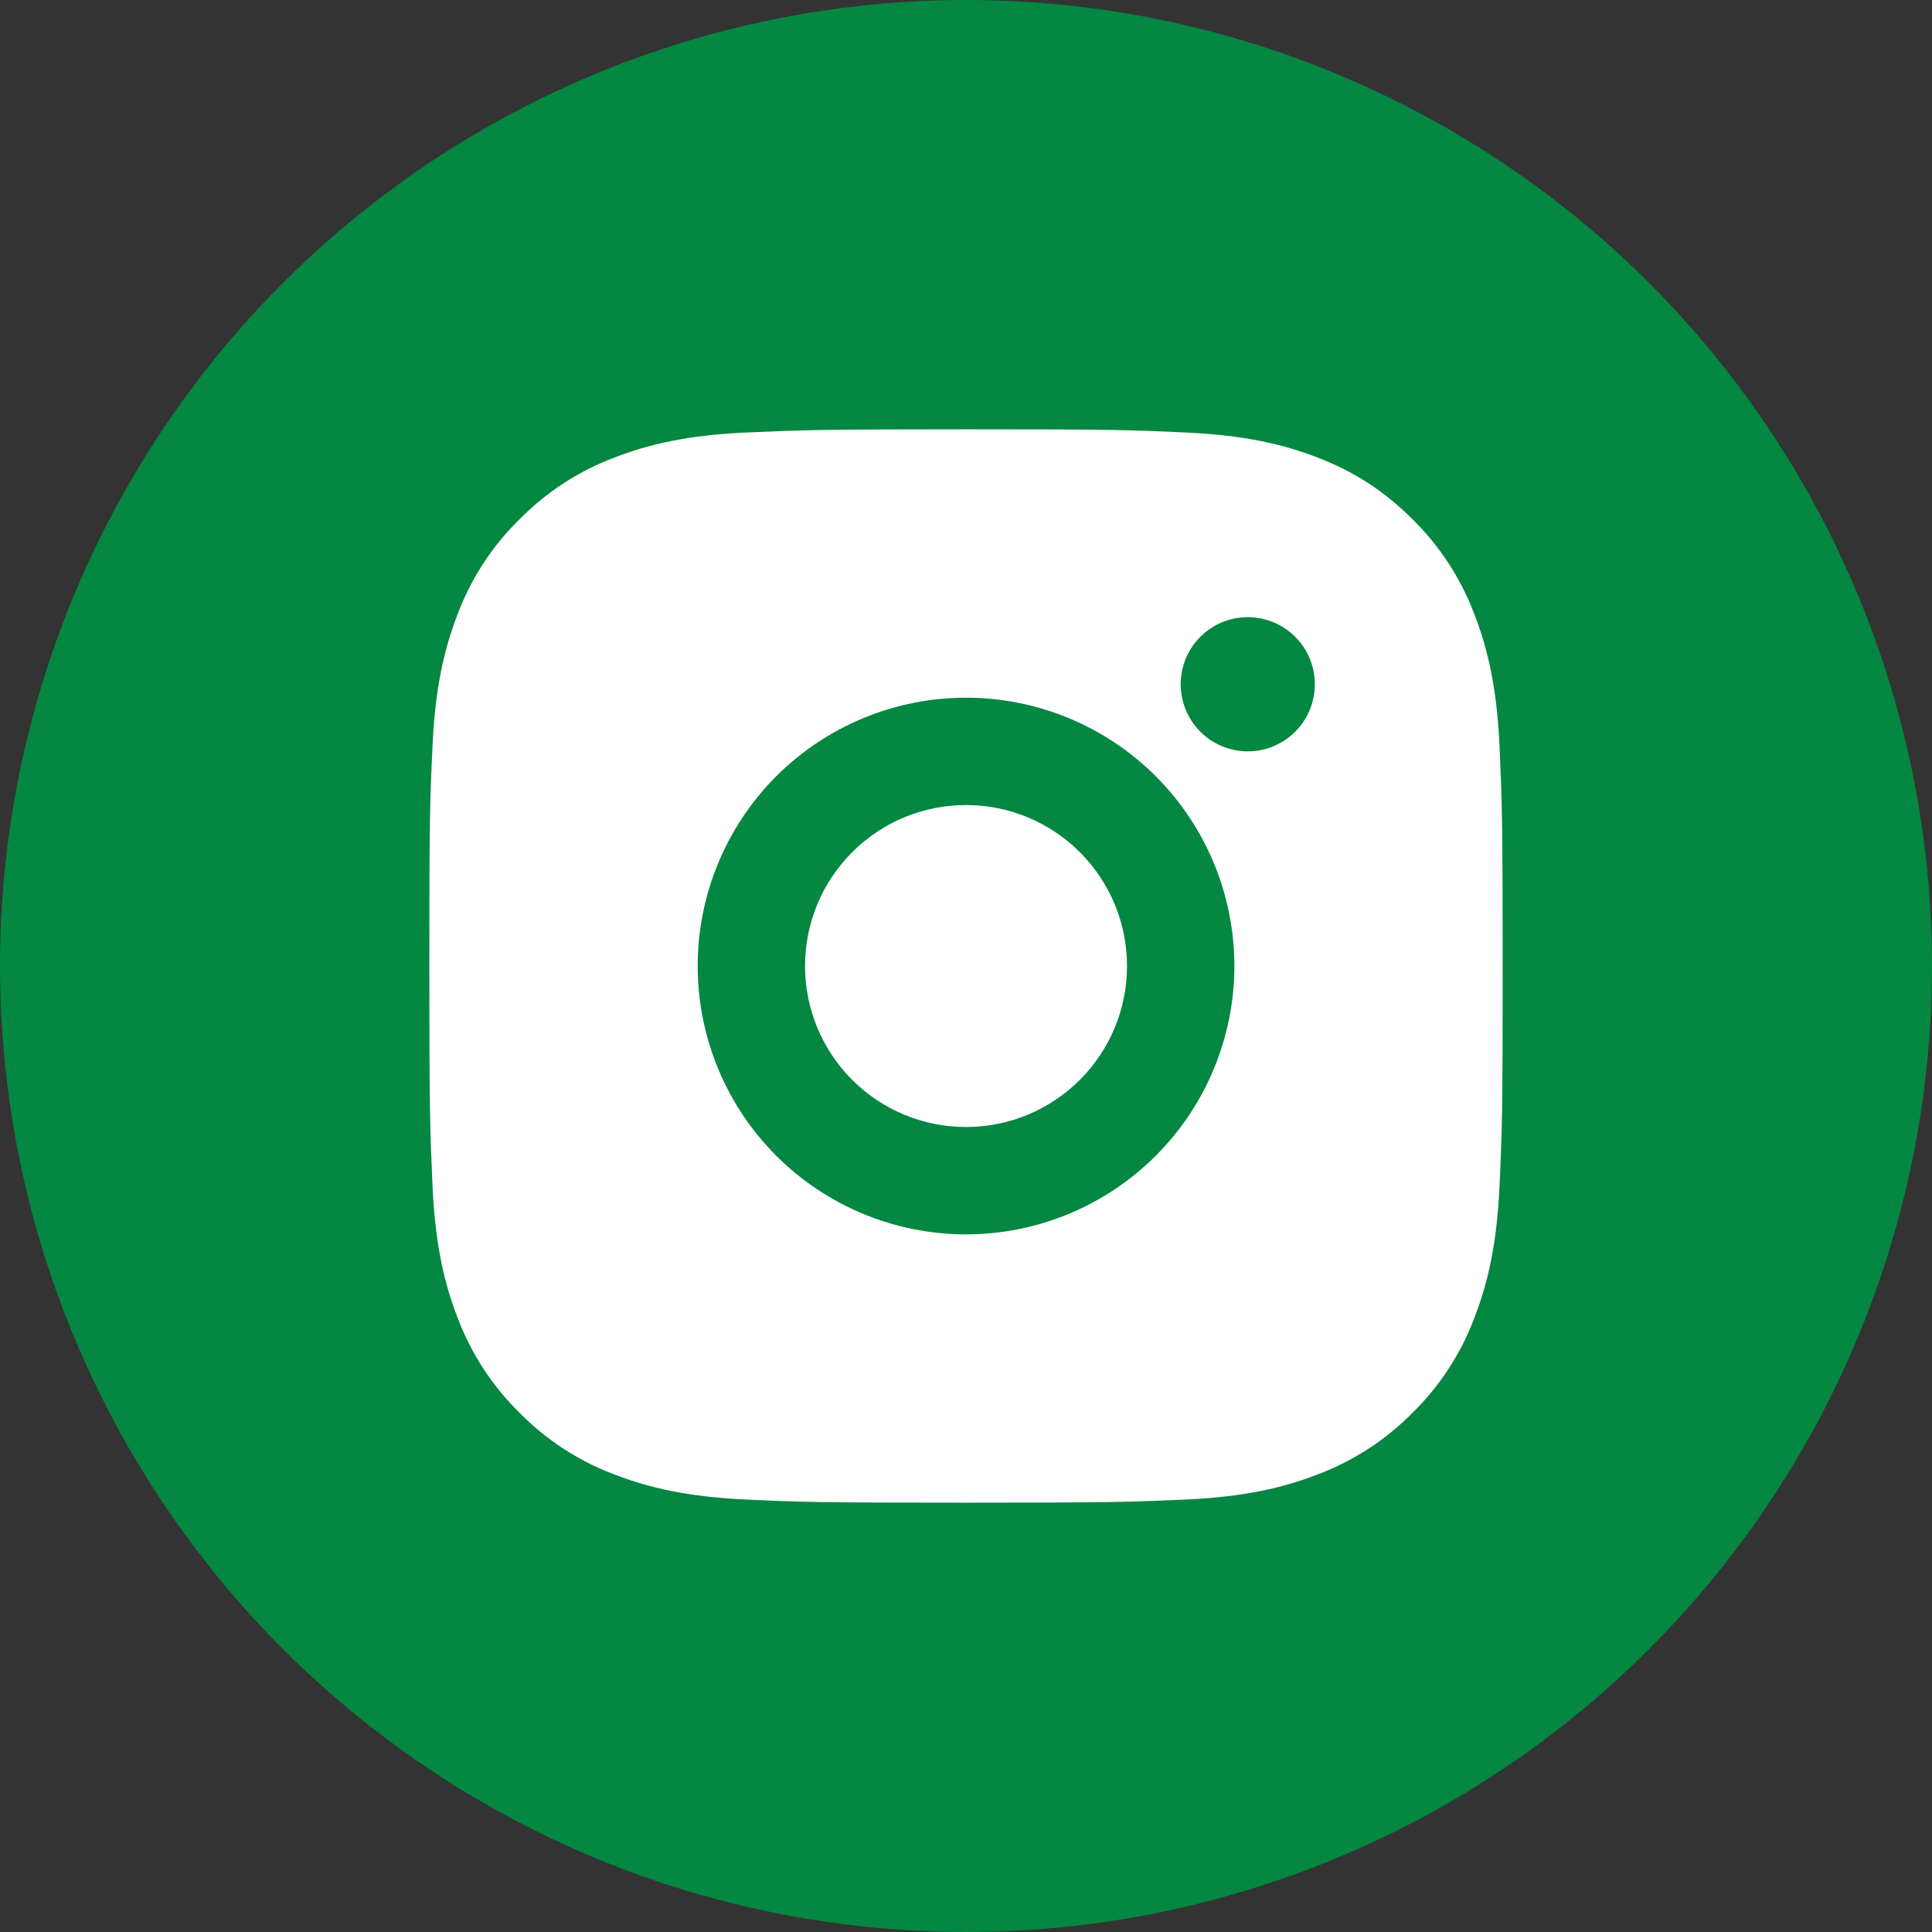 <svg width="32" height="32" viewBox="0 0 32 32" fill="none" xmlns="http://www.w3.org/2000/svg">
<rect x="0" y="0" width="32" height="32" fill="#333333" stroke="none"/>
<circle cx="16" cy="16" r="16" fill="#048741"/>
<path d="M16 7.111C18.415 7.111 18.717 7.12 19.664 7.165C20.611 7.209 21.255 7.358 21.822 7.578C22.409 7.804 22.903 8.11 23.398 8.603C23.849 9.047 24.199 9.585 24.422 10.178C24.642 10.744 24.791 11.389 24.836 12.336C24.878 13.284 24.889 13.585 24.889 16C24.889 18.415 24.88 18.717 24.836 19.664C24.791 20.611 24.642 21.255 24.422 21.822C24.2 22.416 23.85 22.954 23.398 23.398C22.953 23.849 22.416 24.199 21.822 24.422C21.256 24.642 20.611 24.791 19.664 24.836C18.717 24.878 18.415 24.889 16 24.889C13.585 24.889 13.284 24.88 12.336 24.836C11.39 24.791 10.745 24.642 10.178 24.422C9.585 24.2 9.047 23.85 8.603 23.398C8.151 22.953 7.801 22.416 7.578 21.822C7.358 21.256 7.209 20.611 7.165 19.664C7.123 18.717 7.111 18.415 7.111 16C7.111 13.585 7.12 13.284 7.165 12.336C7.209 11.389 7.358 10.745 7.578 10.178C7.8 9.584 8.15 9.047 8.603 8.603C9.047 8.151 9.585 7.801 10.178 7.578C10.745 7.358 11.389 7.209 12.336 7.165C13.284 7.123 13.585 7.111 16 7.111ZM16 11.556C14.822 11.556 13.691 12.024 12.857 12.857C12.024 13.691 11.556 14.822 11.556 16C11.556 17.179 12.024 18.309 12.857 19.143C13.691 19.976 14.822 20.445 16 20.445C17.179 20.445 18.309 19.976 19.143 19.143C19.976 18.309 20.445 17.179 20.445 16C20.445 14.822 19.976 13.691 19.143 12.857C18.309 12.024 17.179 11.556 16 11.556ZM21.778 11.334C21.778 11.039 21.661 10.756 21.453 10.548C21.244 10.339 20.962 10.222 20.667 10.222C20.372 10.222 20.09 10.339 19.881 10.548C19.673 10.756 19.556 11.039 19.556 11.334C19.556 11.628 19.673 11.911 19.881 12.119C20.09 12.328 20.372 12.445 20.667 12.445C20.962 12.445 21.244 12.328 21.453 12.119C21.661 11.911 21.778 11.628 21.778 11.334ZM16 13.334C16.707 13.334 17.386 13.614 17.886 14.115C18.386 14.615 18.667 15.293 18.667 16C18.667 16.707 18.386 17.386 17.886 17.886C17.386 18.386 16.707 18.667 16 18.667C15.293 18.667 14.615 18.386 14.115 17.886C13.614 17.386 13.334 16.707 13.334 16C13.334 15.293 13.614 14.615 14.115 14.115C14.615 13.614 15.293 13.334 16 13.334Z" fill="white"/>
</svg>
